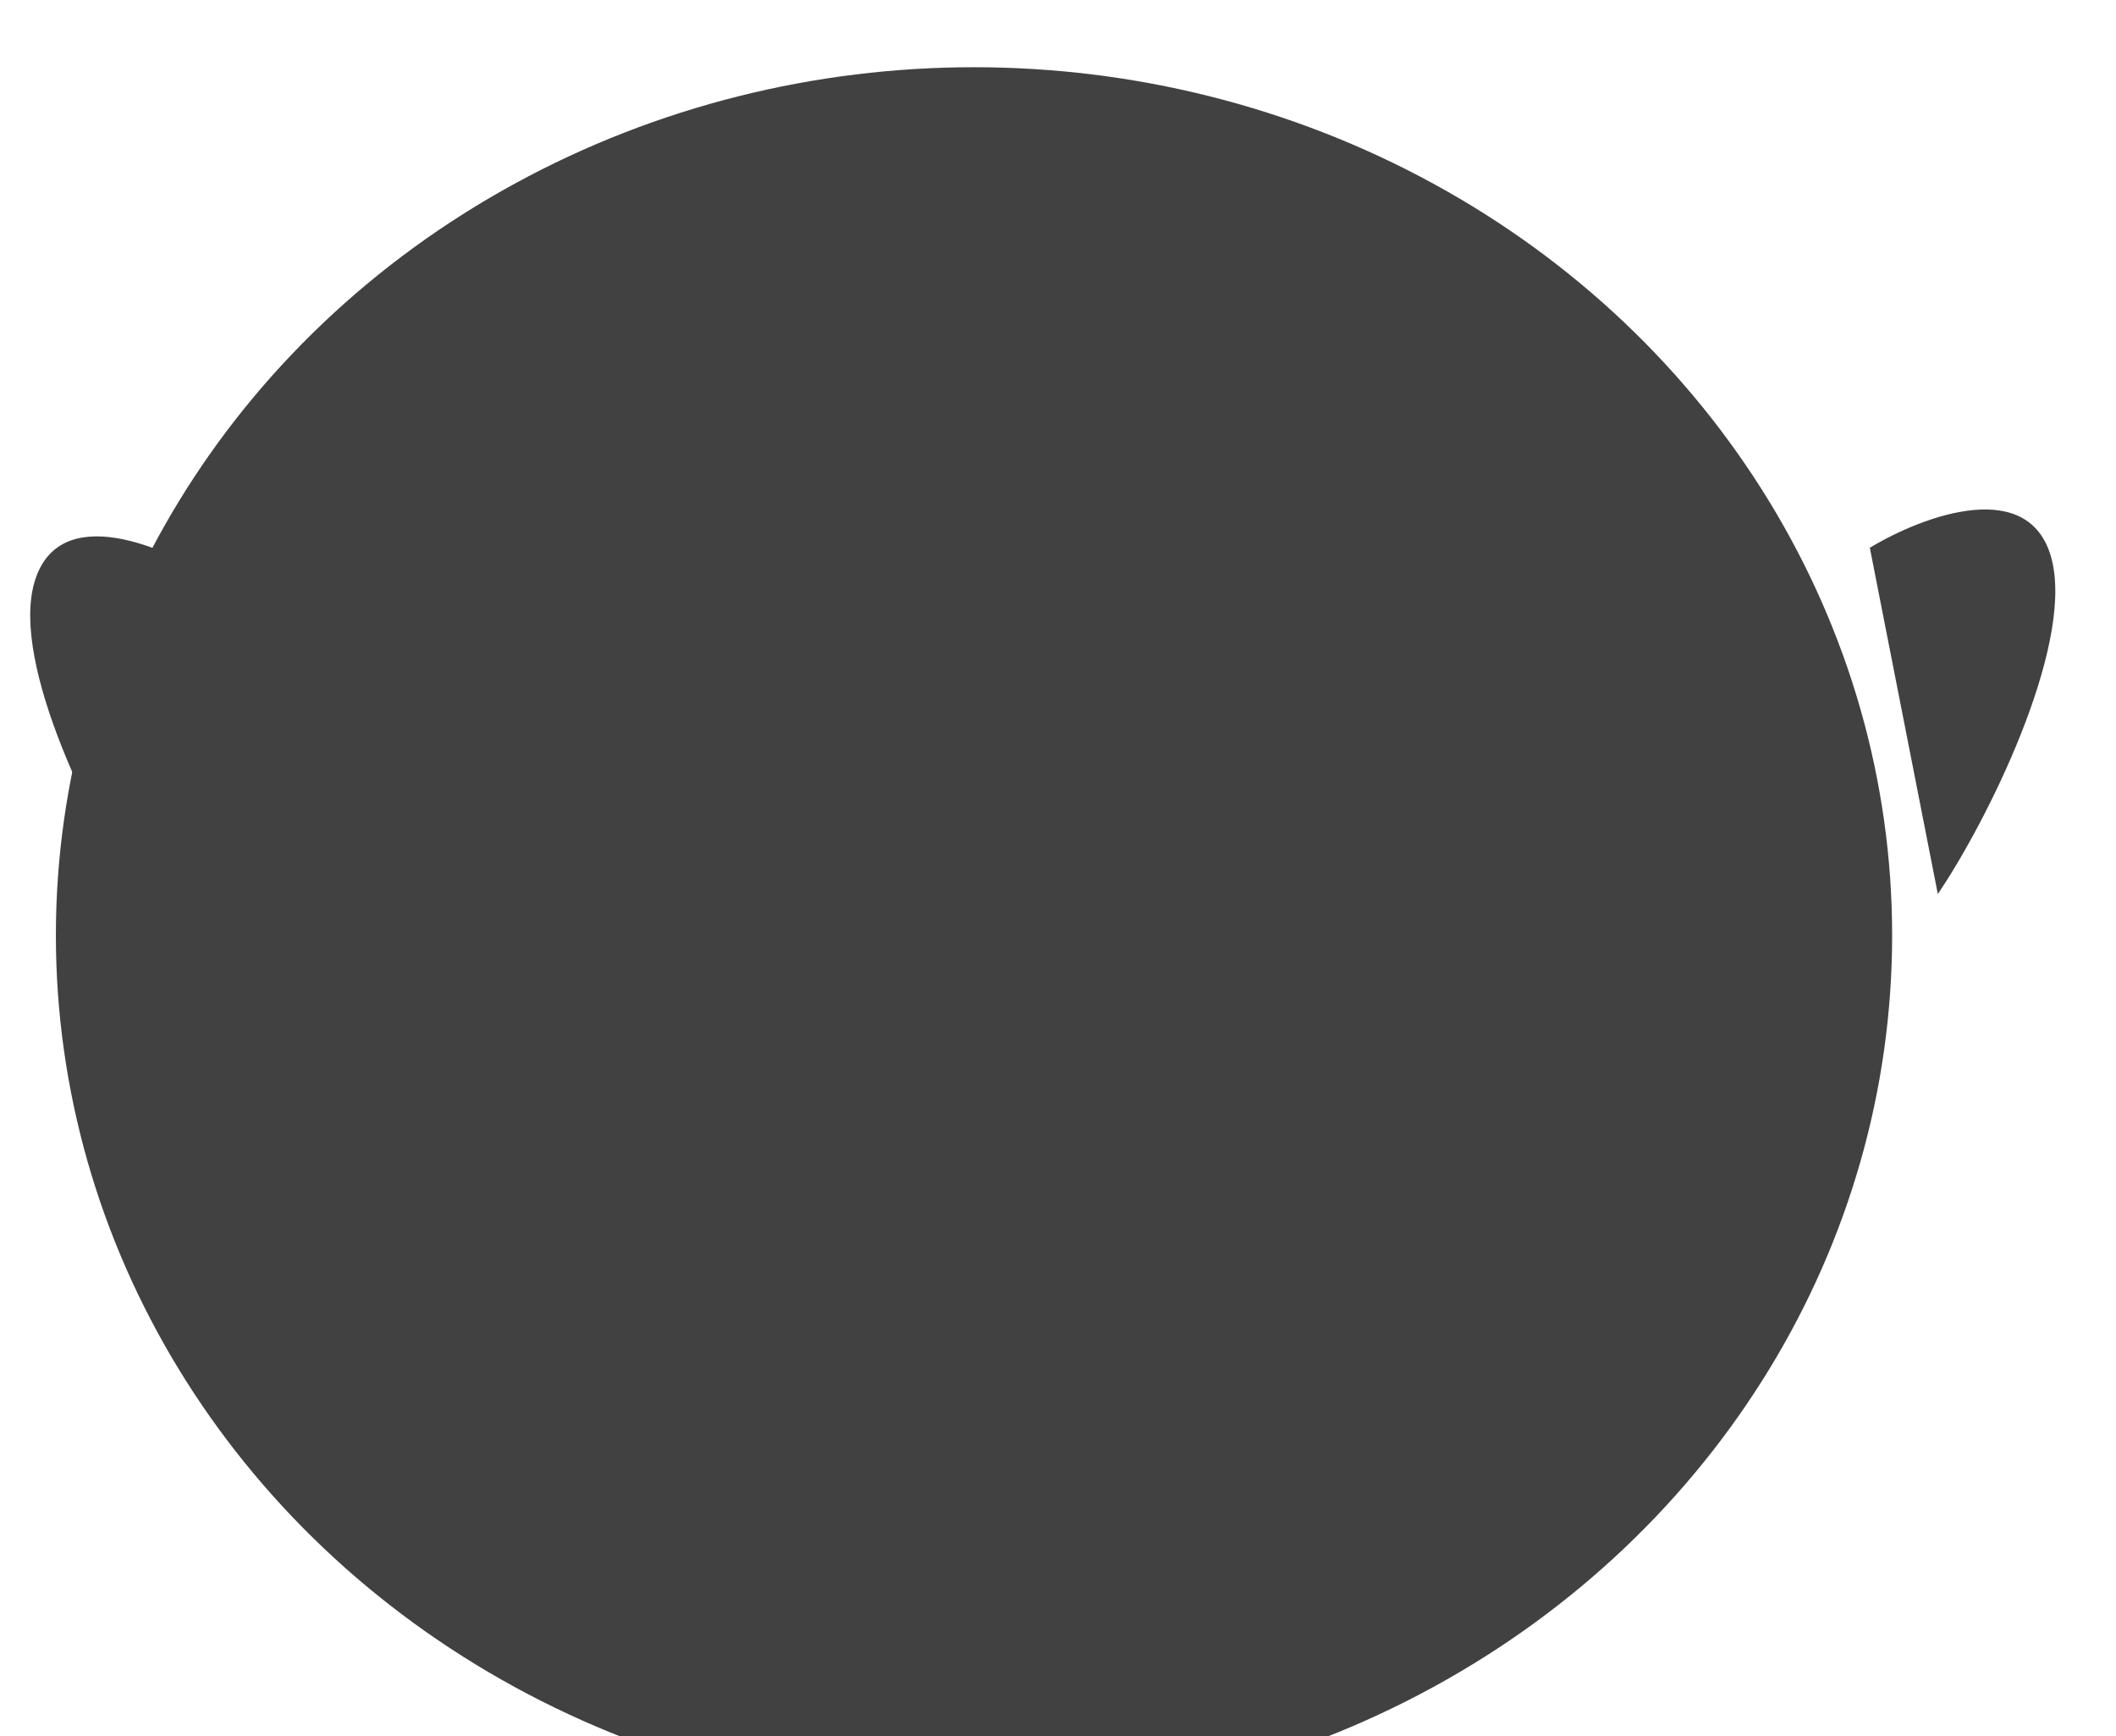 <svg width="39" height="32" viewBox="0 0 39 32" fill="none" xmlns="http://www.w3.org/2000/svg">
<path d="M0.633 10.737C1.071 9.212 3.059 10.079 3.999 10.703L2.583 16.602C1.75 15.283 0.195 12.262 0.633 10.737Z" fill="url(#paint0_linear_51_5791)"/>
<path d="M37.828 10.364C37.465 8.739 35.433 9.508 34.463 10.096L35.716 16.477C36.614 15.155 38.191 11.989 37.828 10.364Z" fill="url(#paint1_linear_51_5791)"/>
<g filter="url(#filter0_i_51_5791)">
<ellipse cx="19.191" cy="16" rx="16.922" ry="16" fill="url(#paint2_linear_51_5791)"/>
</g>
<defs>
<filter id="filter0_i_51_5791" x="1.03" y="0" width="35.083" height="33.239" filterUnits="userSpaceOnUse" color-interpolation-filters="sRGB">
<feFlood flood-opacity="0" result="BackgroundImageFix"/>
<feBlend mode="normal" in="SourceGraphic" in2="BackgroundImageFix" result="shape"/>
<feColorMatrix in="SourceAlpha" type="matrix" values="0 0 0 0 0 0 0 0 0 0 0 0 0 0 0 0 0 0 127 0" result="hardAlpha"/>
<feOffset dx="-1.239" dy="1.239"/>
<feGaussianBlur stdDeviation="1.084"/>
<feComposite in2="hardAlpha" operator="arithmetic" k2="-1" k3="1"/>
<feColorMatrix type="matrix" values="0 0 0 0 0.605 0 0 0 0 0.605 0 0 0 0 0.605 0 0 0 0.15 0"/>
<feBlend mode="normal" in2="shape" result="effect1_innerShadow_51_5791"/>
</filter>
<linearGradient id="paint0_linear_51_5791" x1="2.49" y1="9.991" x2="4.569" y2="30.145" gradientUnits="userSpaceOnUse">
<stop stop-color="#414141"/>
<stop offset="1" stop-color="#414141"/>
</linearGradient>
<linearGradient id="paint1_linear_51_5791" x1="35.252" y1="10.277" x2="42.386" y2="13.086" gradientUnits="userSpaceOnUse">
<stop stop-color="#414141"/>
<stop offset="1" stop-color="#414141"/>
</linearGradient>
<linearGradient id="paint2_linear_51_5791" x1="19.191" y1="0" x2="19.191" y2="32" gradientUnits="userSpaceOnUse">
<stop stop-color="#414141"/>
<stop offset="1" stop-color="#414141"/>
</linearGradient>
</defs>
</svg>
